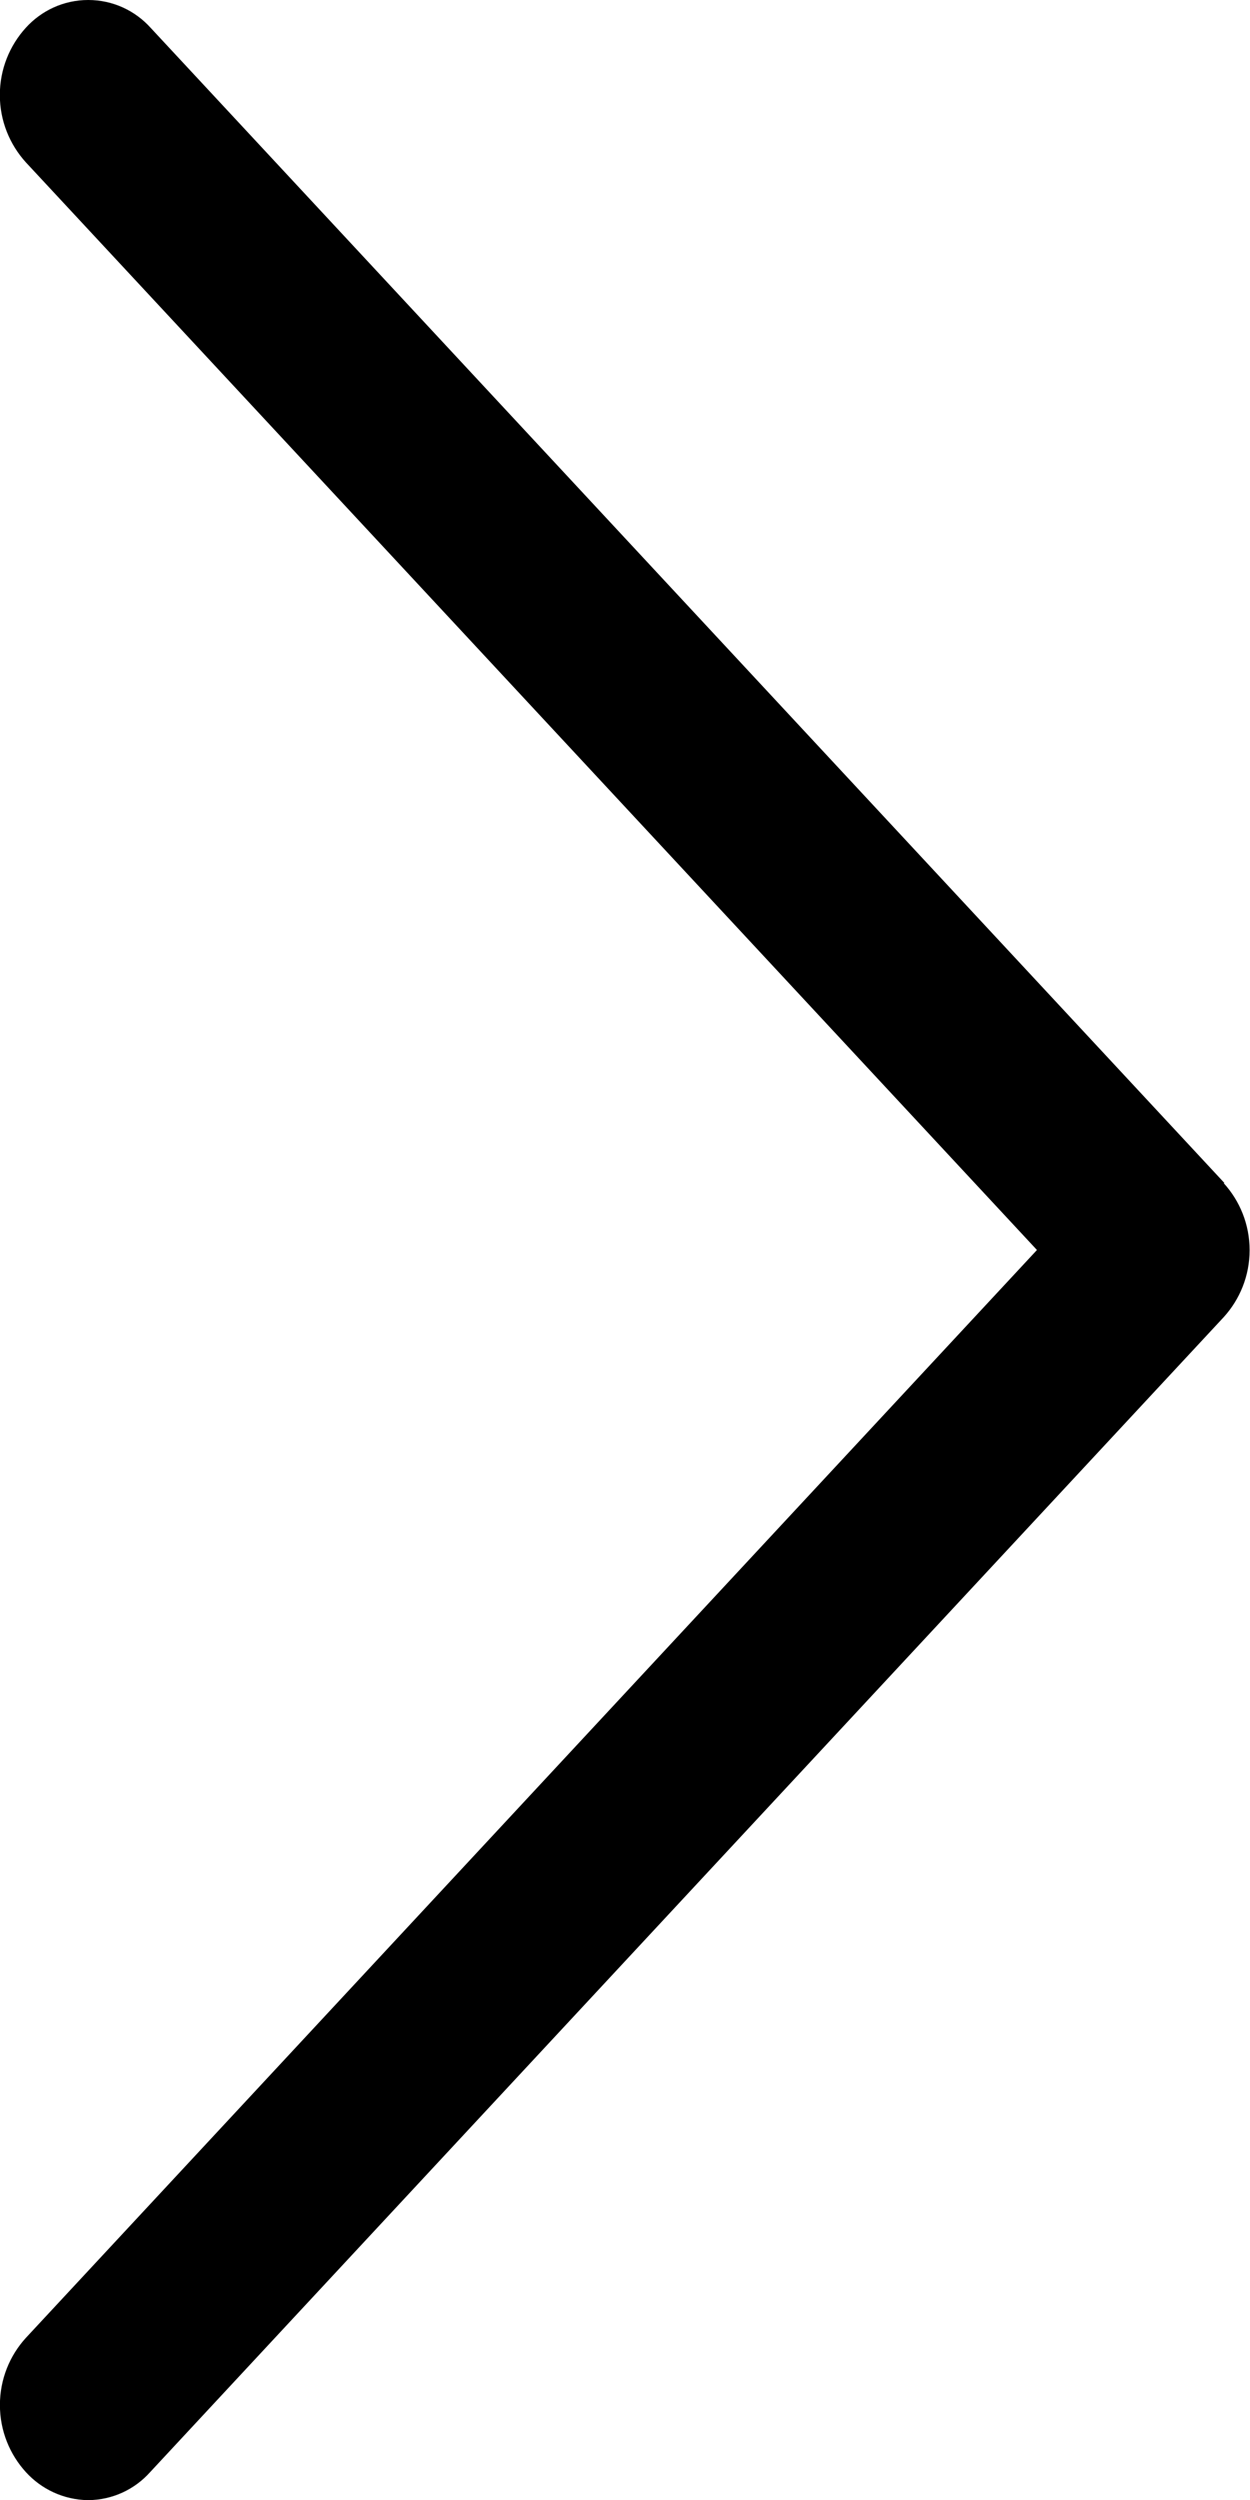 <?xml version="1.0" encoding="utf-8"?>
<!-- Generated by IcoMoon.io -->
<!DOCTYPE svg PUBLIC "-//W3C//DTD SVG 1.1//EN" "http://www.w3.org/Graphics/SVG/1.1/DTD/svg11.dtd">
<svg version="1.1" xmlns="http://www.w3.org/2000/svg" xmlns:xlink="http://www.w3.org/1999/xlink" width="16" height="32" viewBox="0 0 16 32">
<path fill="#000" d="M15.673 15.143l-13.744-14.786c-0.198-0.22-0.483-0.357-0.8-0.357s-0.602 0.138-0.799 0.356c-0.206 0.227-0.332 0.529-0.332 0.86s0.126 0.633 0.332 0.861l12.943 13.923-12.942 13.925c-0.206 0.226-0.332 0.528-0.332 0.859s0.126 0.633 0.333 0.86c0.197 0.216 0.479 0.353 0.794 0.358 0.317-0.002 0.6-0.14 0.795-0.358l13.743-14.785c0.205-0.226 0.331-0.527 0.331-0.857s-0.126-0.632-0.332-0.858z"></path>
</svg>

